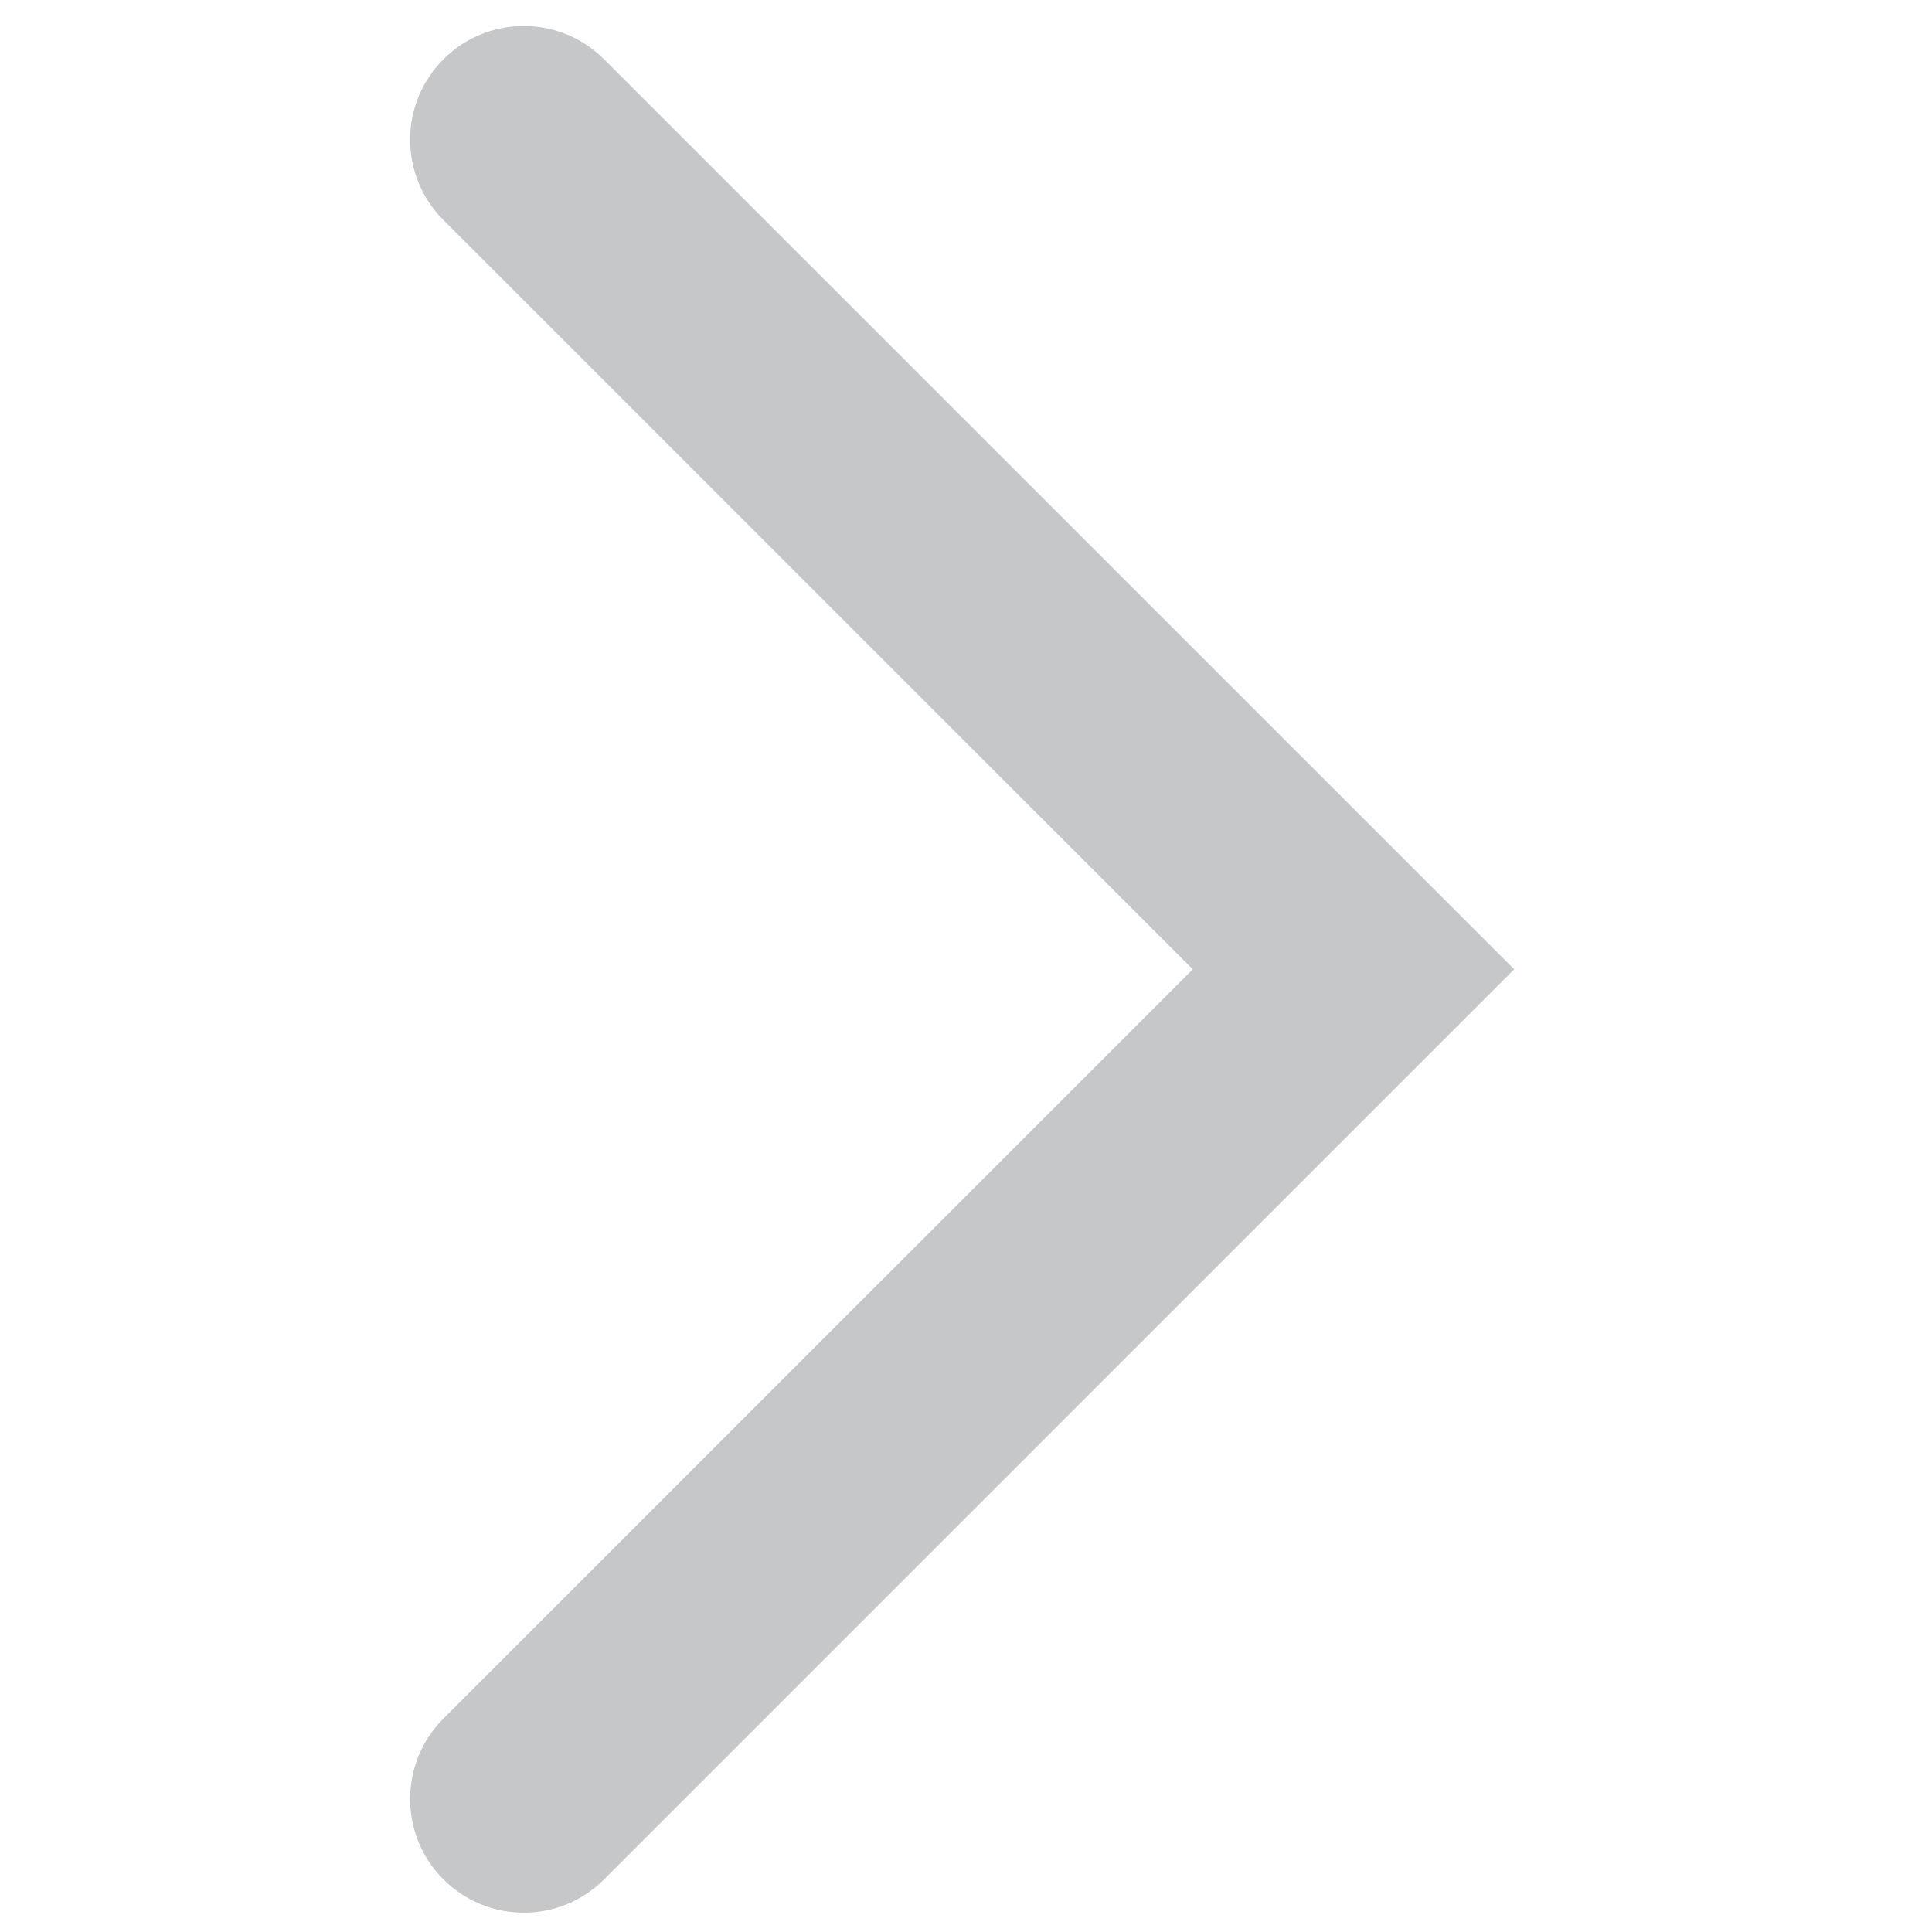 <?xml version="1.0" encoding="utf-8"?>
<!-- Generator: Adobe Illustrator 16.0.0, SVG Export Plug-In . SVG Version: 6.00 Build 0)  -->
<!DOCTYPE svg PUBLIC "-//W3C//DTD SVG 1.1//EN" "http://www.w3.org/Graphics/SVG/1.1/DTD/svg11.dtd">
<svg version="1.1" id="Layer_1" xmlns="http://www.w3.org/2000/svg" xmlns:xlink="http://www.w3.org/1999/xlink" x="0px" y="0px"
	 width="100px" height="100px" viewBox="0 0 100 100" enable-background="new 0 0 100 100" xml:space="preserve">
<path fill="#C6C7C8" d="M27.112,99c-1.506,0-3.013-0.574-4.162-1.724c-2.296-2.297-2.296-6.022,0-8.321l38.787-38.784L22.95,11.388
	c-2.296-2.297-2.296-6.022,0-8.318c2.297-2.301,6.022-2.301,8.318,0l47.107,47.101L31.269,97.276C30.121,98.426,28.615,99,27.112,99
	z"/>
</svg>
